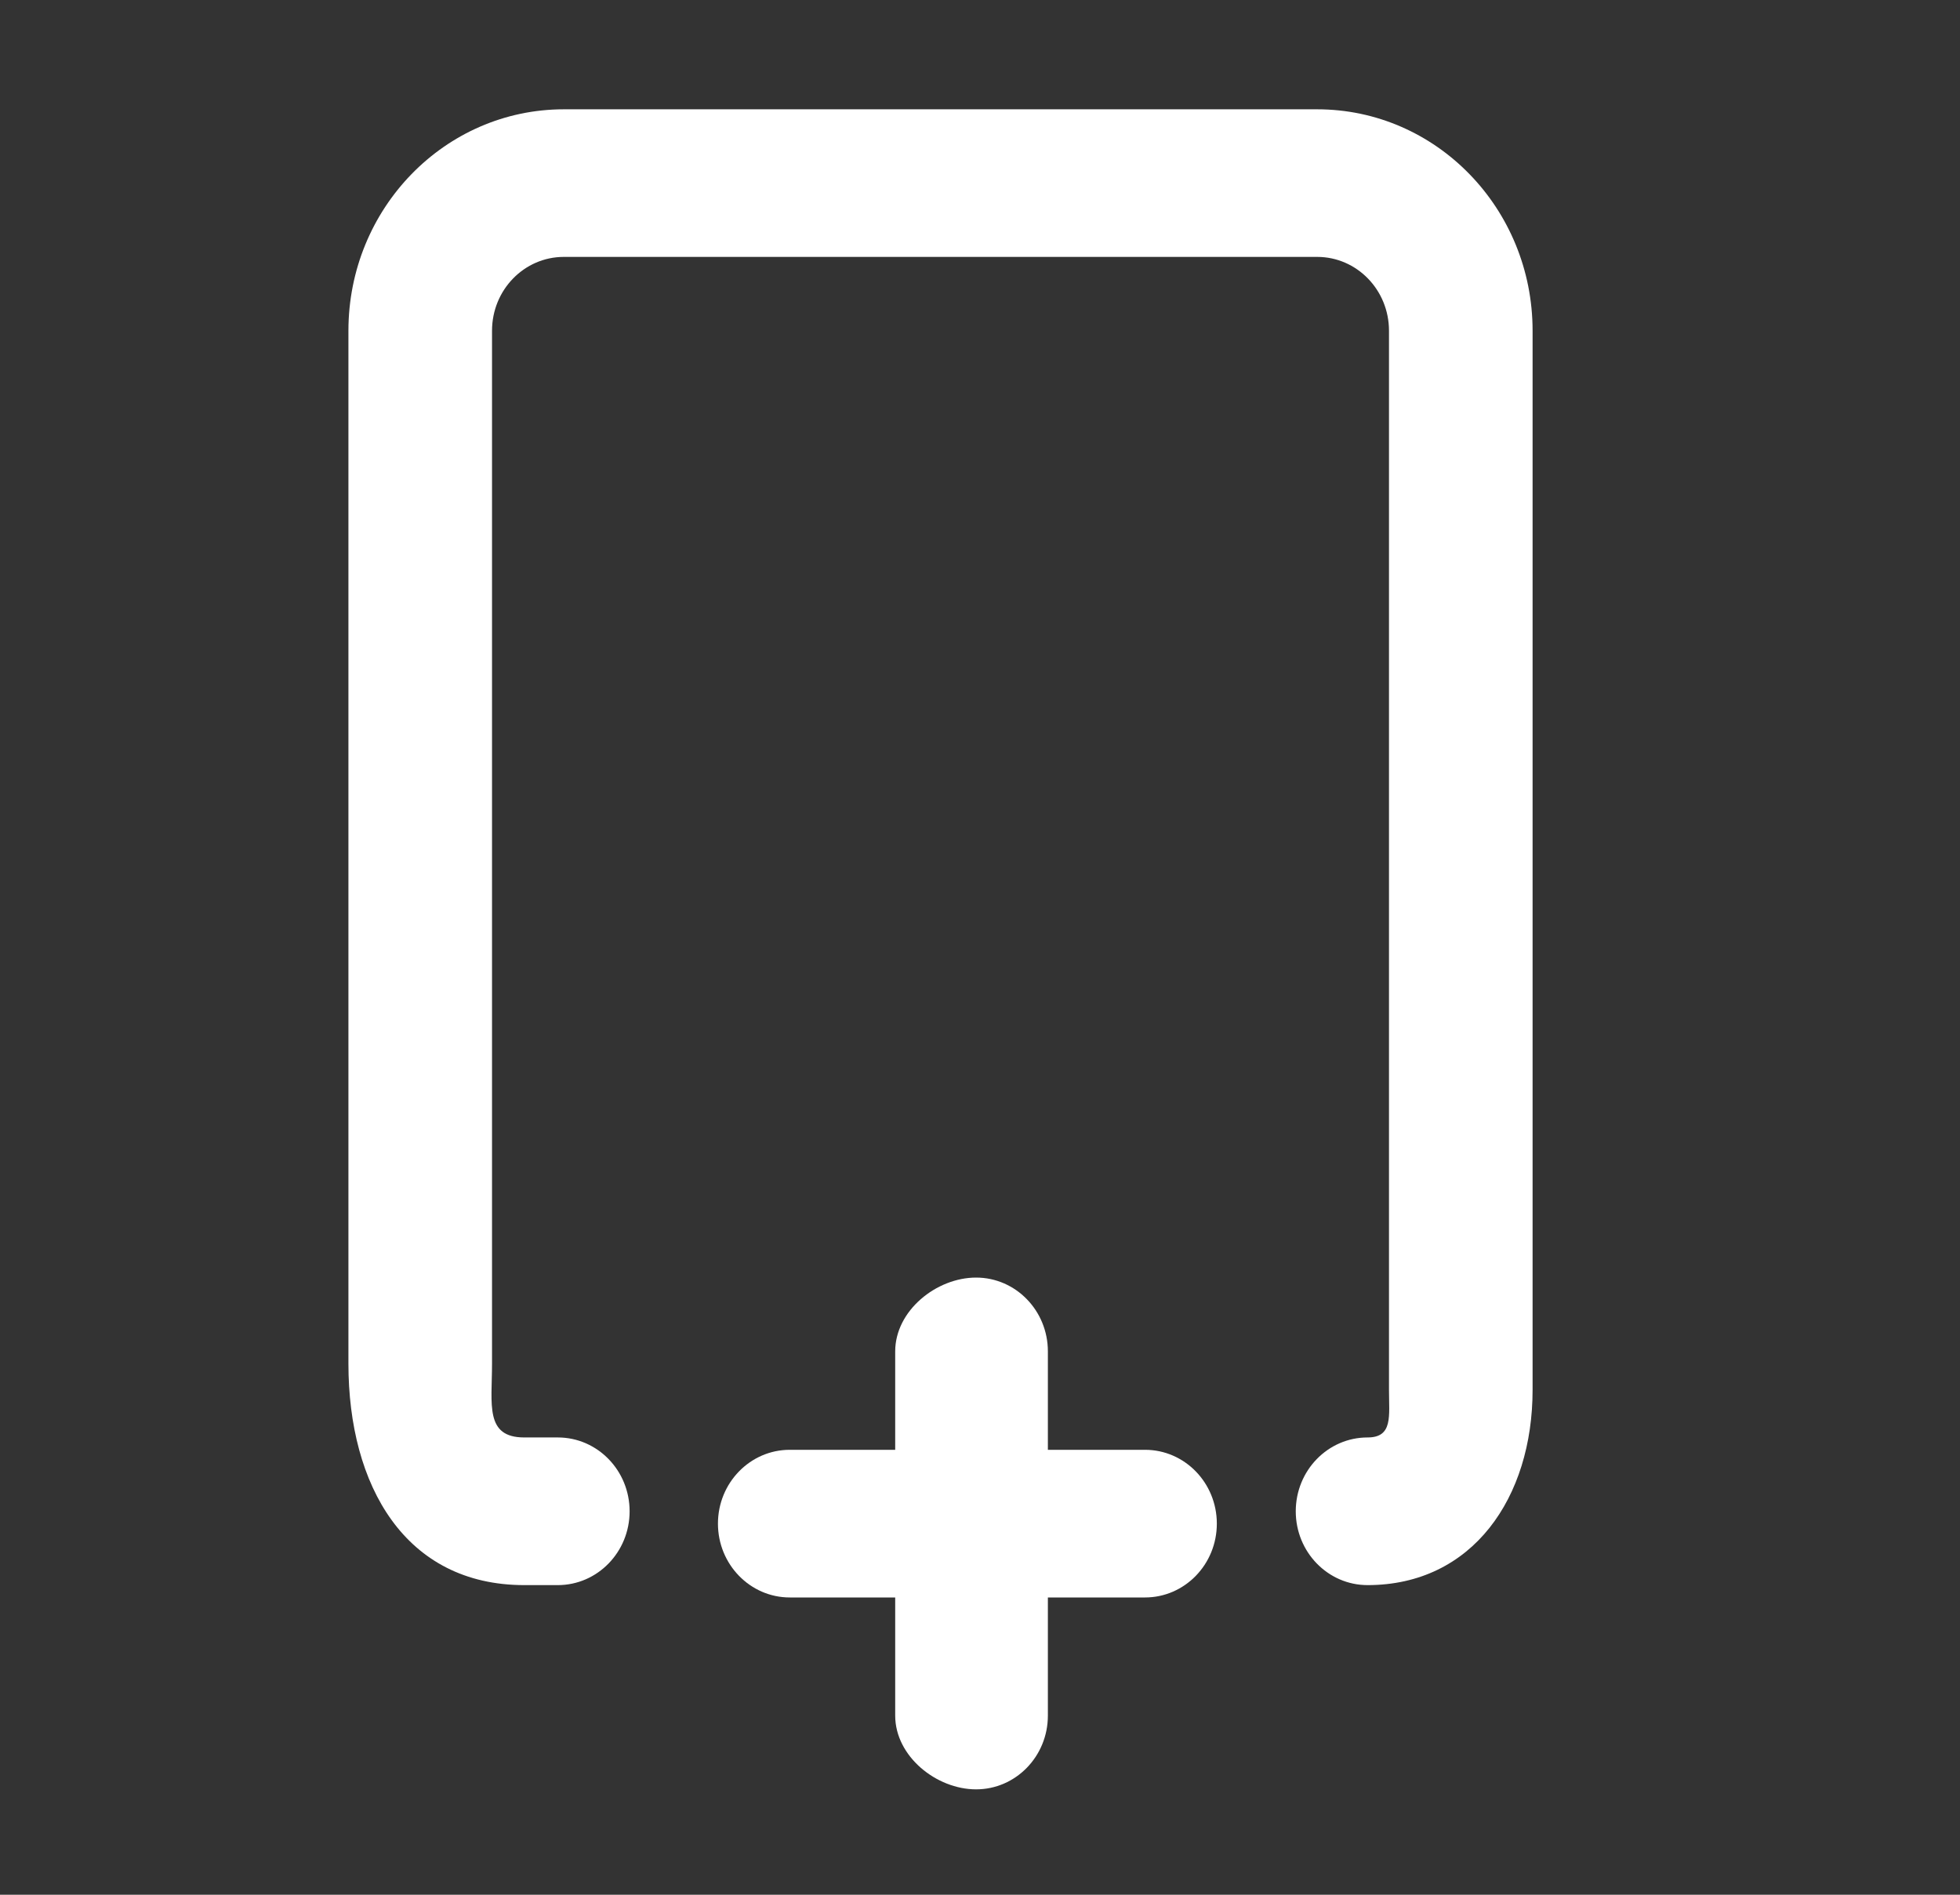 <svg width="30" height="29" viewBox="0 0 30 29" fill="none" xmlns="http://www.w3.org/2000/svg">
<rect x="0" y="0" width="30" height="29" fill="#333333" stroke="none"/>
<path d="M5.333 20.871C5.333 22.743 6.204 24.261 8.025 24.261L8.538 24.261C9.145 24.261 9.637 23.755 9.637 23.131C9.637 22.507 9.145 22.001 8.538 22.001L8.025 22.001C7.418 22.001 7.531 21.495 7.531 20.871L7.531 5.062C7.531 4.438 8.023 3.932 8.63 3.932L20.161 3.932C20.768 3.932 21.26 4.438 21.26 5.062L21.26 21.273C21.26 21.675 21.323 22.001 20.932 22.001C20.325 22.001 19.833 22.507 19.833 23.131C19.833 23.755 20.325 24.261 20.932 24.261C22.538 24.261 23.458 22.923 23.458 21.273L23.458 5.062C23.458 3.19 21.982 1.673 20.161 1.673L8.63 1.673C6.809 1.673 5.333 3.19 5.333 5.062L5.333 20.871Z" fill="white"/>
<path d="M10.989 23.32C10.989 22.696 11.482 22.19 12.088 22.19L13.702 22.19L13.702 20.684C13.702 20.06 14.333 19.554 14.94 19.554C15.547 19.554 16.039 20.06 16.039 20.684L16.039 22.19L17.526 22.19C18.133 22.19 18.625 22.696 18.625 23.32C18.625 23.944 18.133 24.45 17.526 24.45L16.039 24.45L16.039 26.258C16.039 26.882 15.547 27.387 14.94 27.387C14.333 27.387 13.702 26.882 13.702 26.258L13.702 24.45L12.088 24.45C11.482 24.45 10.989 23.944 10.989 23.32Z" fill="white"/>
</svg>
